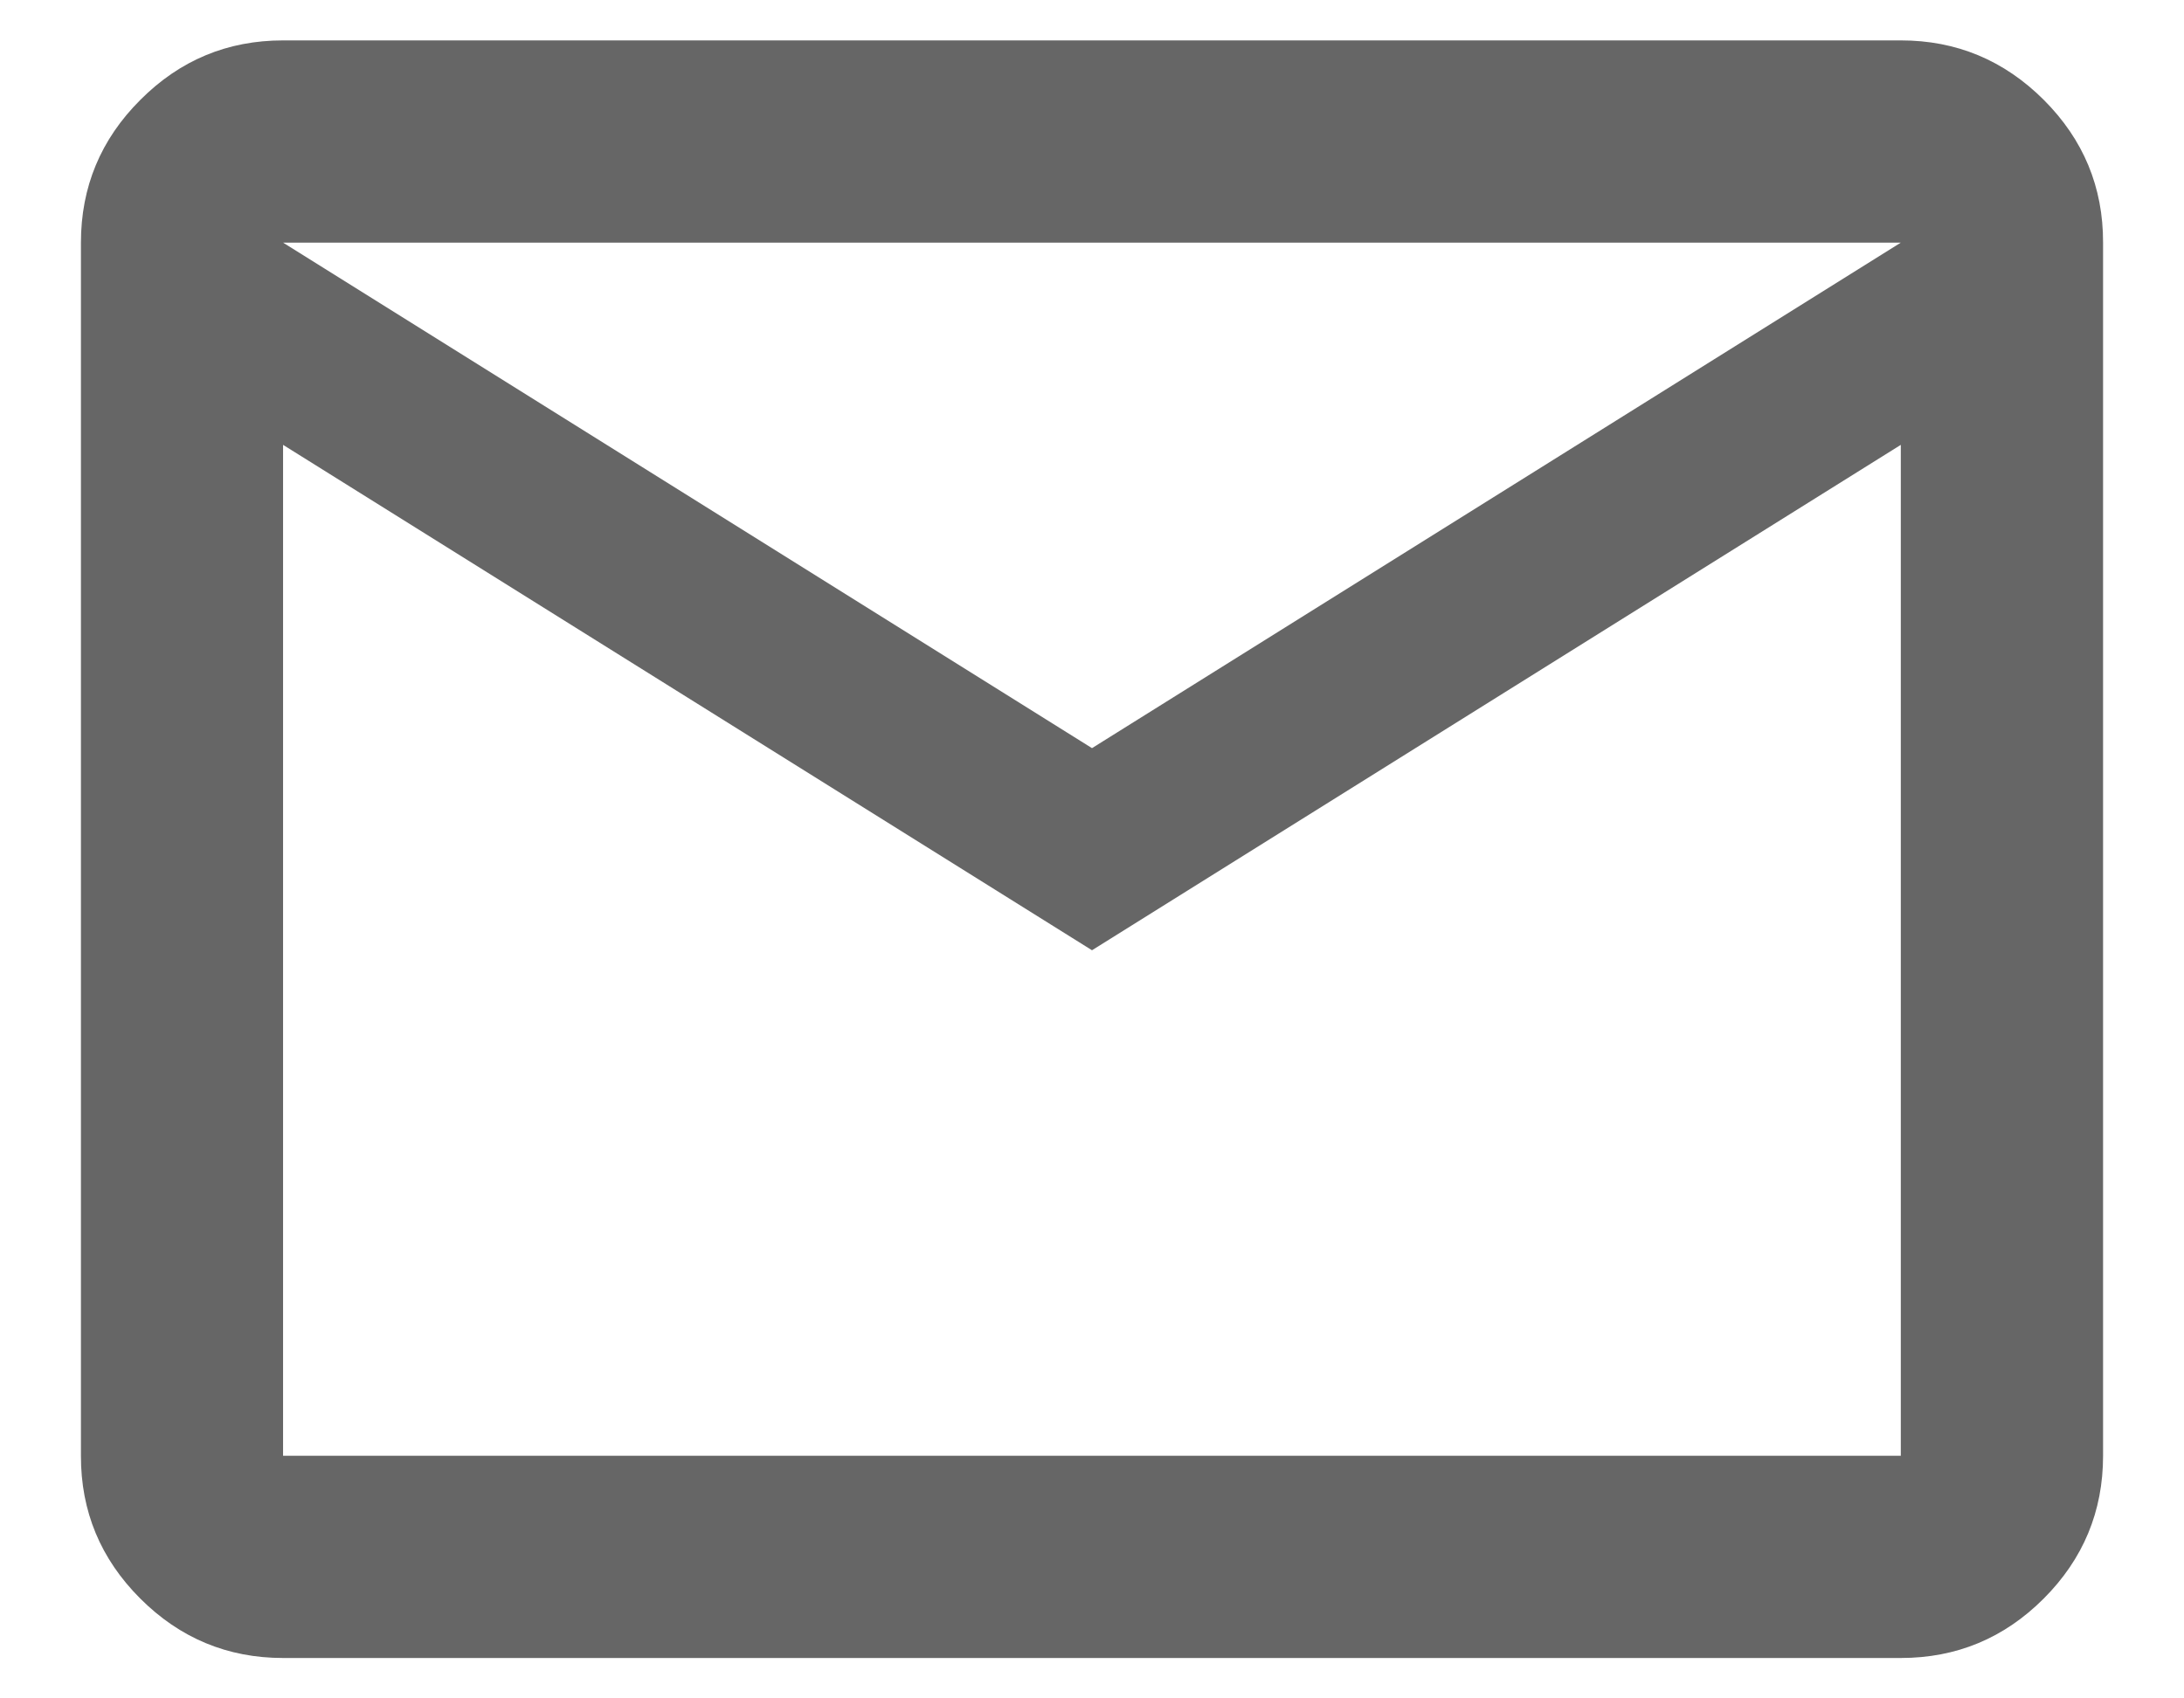 <svg width="18" height="14" viewBox="0 0 18 14" fill="none" xmlns="http://www.w3.org/2000/svg">
<path d="M2.333 13.667C1.875 13.667 1.482 13.503 1.156 13.177C0.829 12.85 0.666 12.458 0.667 12V2C0.667 1.542 0.83 1.149 1.157 0.823C1.483 0.496 1.875 0.333 2.333 0.333H15.666C16.125 0.333 16.517 0.497 16.844 0.823C17.171 1.15 17.334 1.542 17.333 2V12C17.333 12.458 17.17 12.851 16.843 13.178C16.517 13.504 16.124 13.667 15.666 13.667H2.333ZM9 7.833L2.333 3.667V12H15.666V3.667L9 7.833ZM9 6.167L15.666 2H2.333L9 6.167ZM2.333 3.667V2V12V3.667Z" fill="black" fill-opacity="0.6"/>
</svg>
